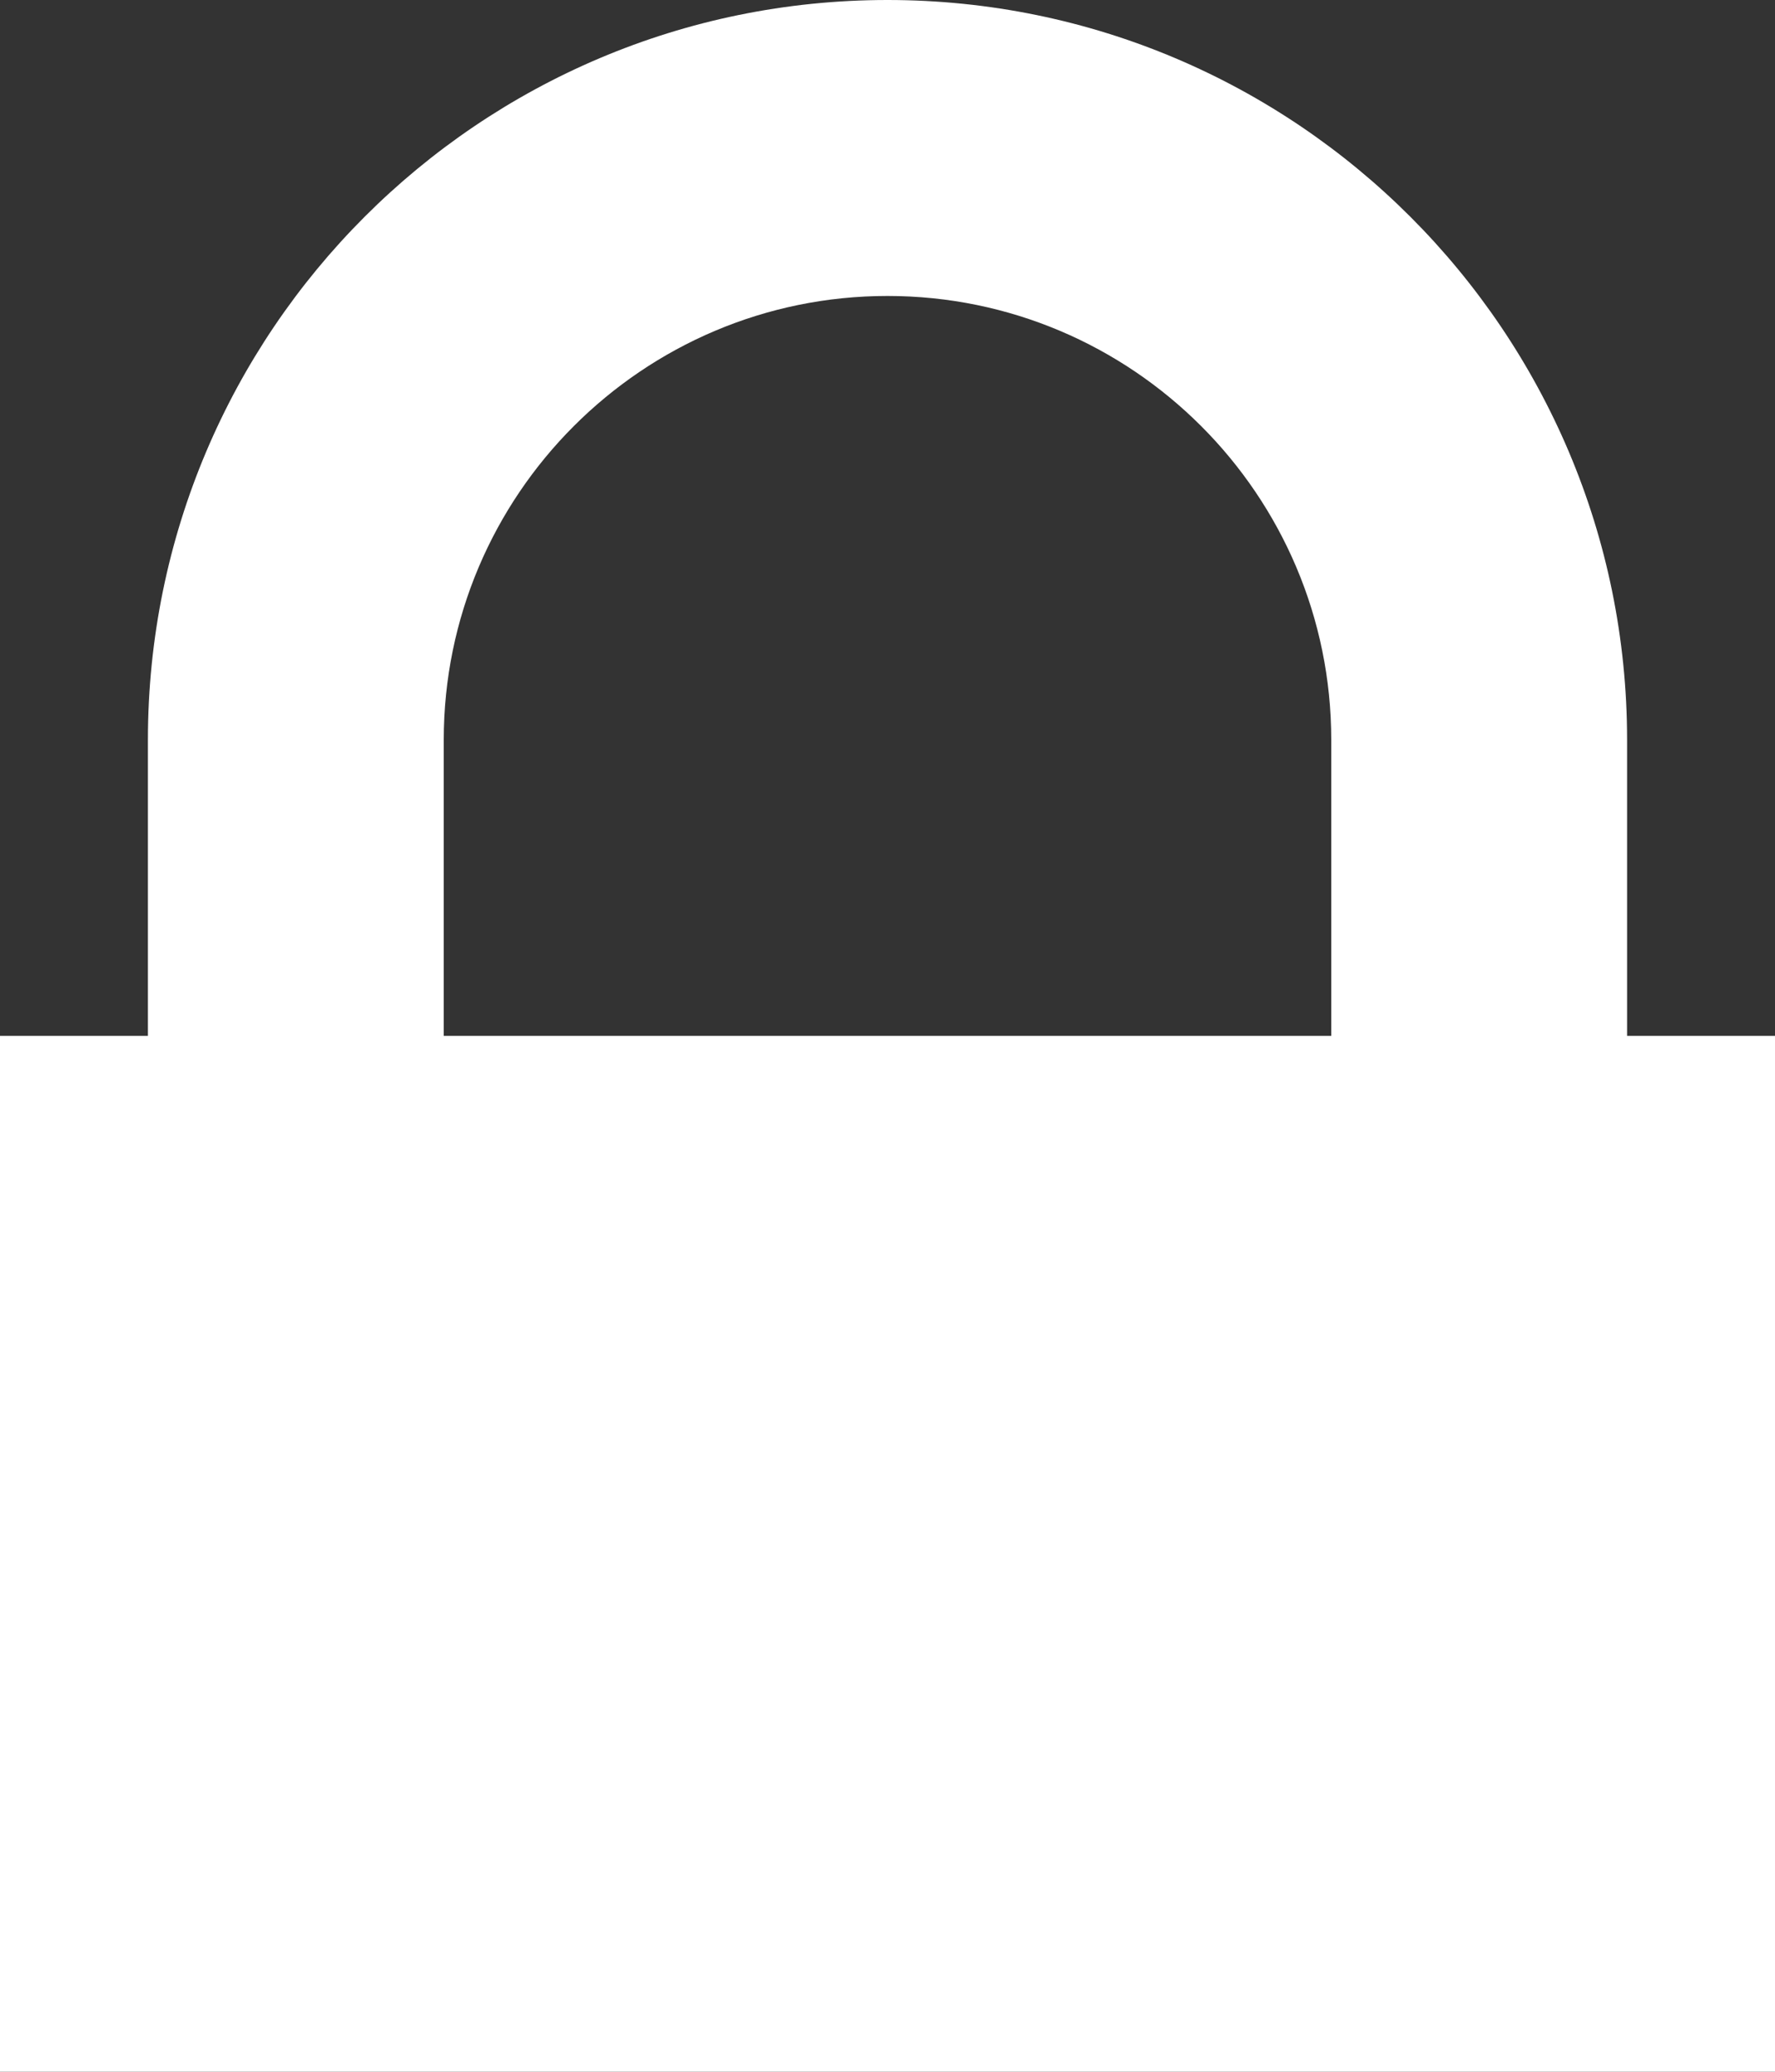 <?xml version="1.0" encoding="UTF-8"?><svg id="lock" xmlns="http://www.w3.org/2000/svg" viewBox="0 0 24 28"><rect x="0" y="0" width="24" height="28" fill="#333333" stroke="none"/><defs><style>.cls-1{fill:#fff;}</style></defs><path class="cls-1" d="M18,14v-4c0-3.31-2.69-6-6-6s-6,2.69-6,6v4h12ZM0,14H2v-4C2,4.48,6.48,0,12,0s10,4.48,10,10v4h2v14H0V14Z"/></svg>